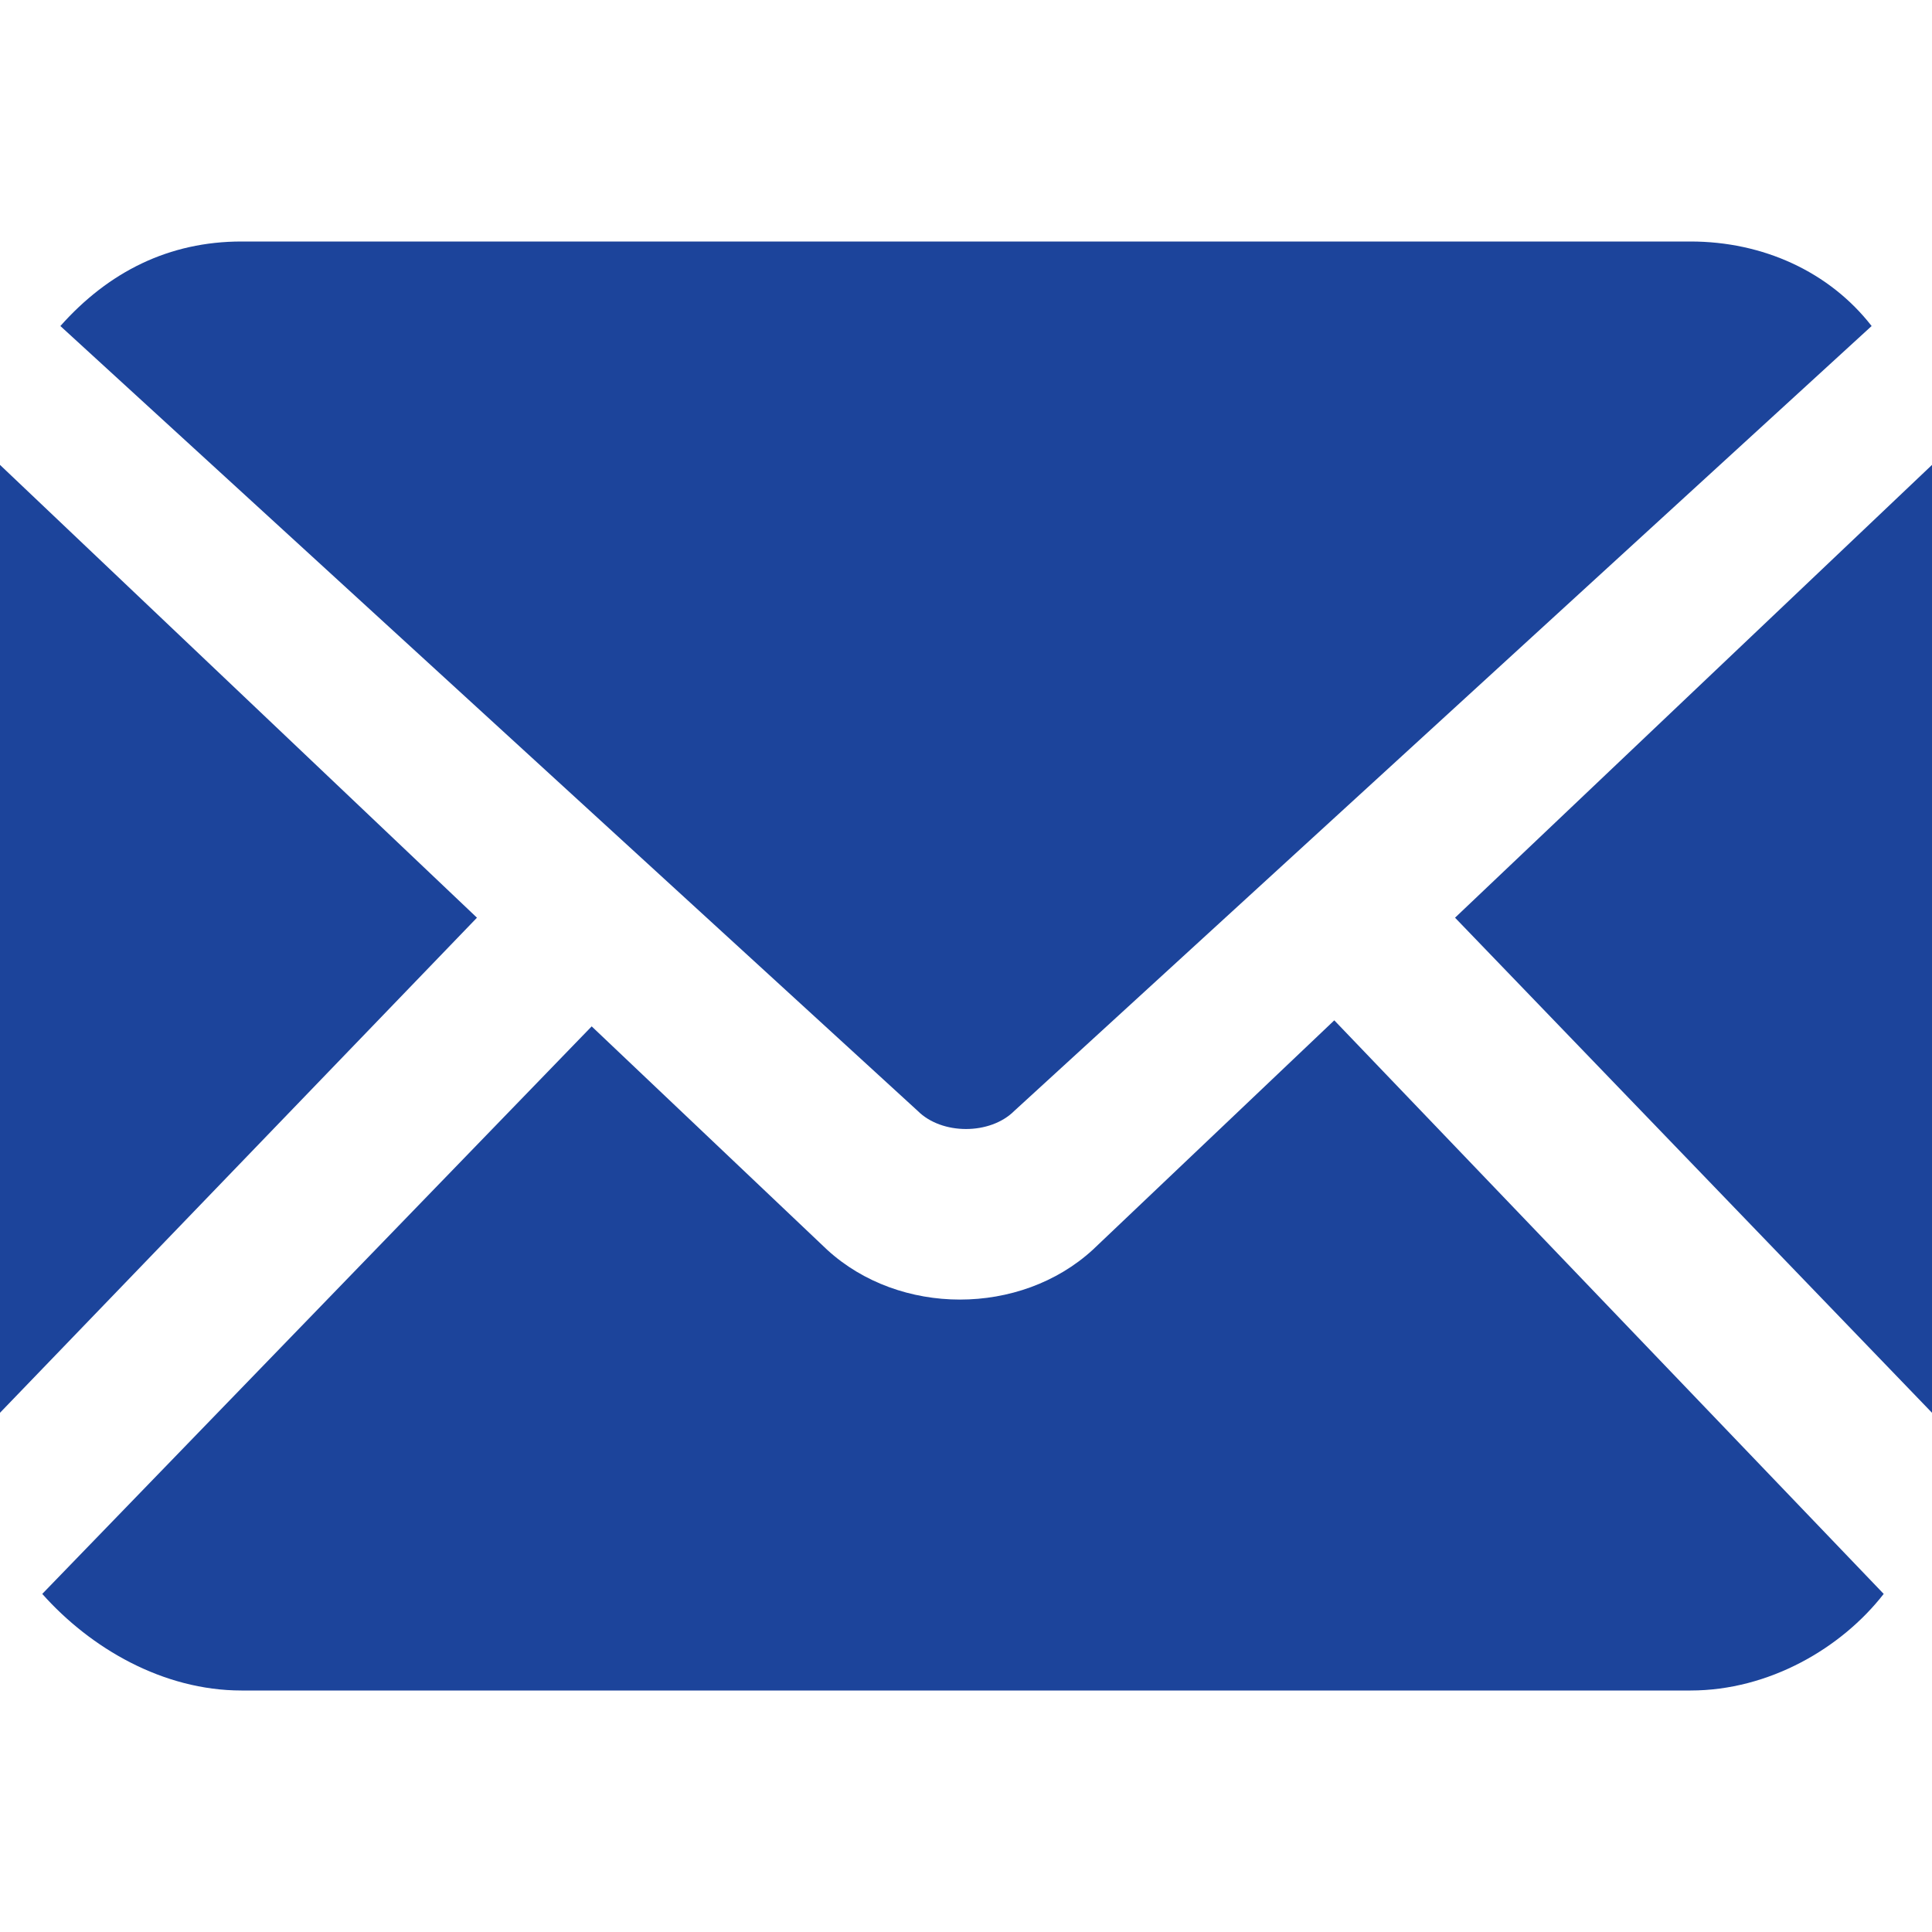 <svg xmlns="http://www.w3.org/2000/svg" fill="#1c449b" viewBox="0 0 32 32">
    <path d="M32 23.4V7.7l-7.9 7.5 7.9 8.2zM22.1 16.9l-4 3.8c-1.2 1.1-3.2 1.1-4.4 0L9.8 17 .7 26.4c.8.9 2 1.6 3.3 1.6h24c1.3 0 2.5-.7 3.2-1.6l-9.1-9.5z"></path>
    <path d="M15.2 18.4c.2.2.5.3.8.3.3 0 .6-.1.8-.3L31 5.4c-.7-.9-1.8-1.4-3-1.4H4c-1.2 0-2.2.5-3 1.4l14.2 13zM7.9 15.2 0 7.7V23.4l7.9-8.2z"></path>
</svg>